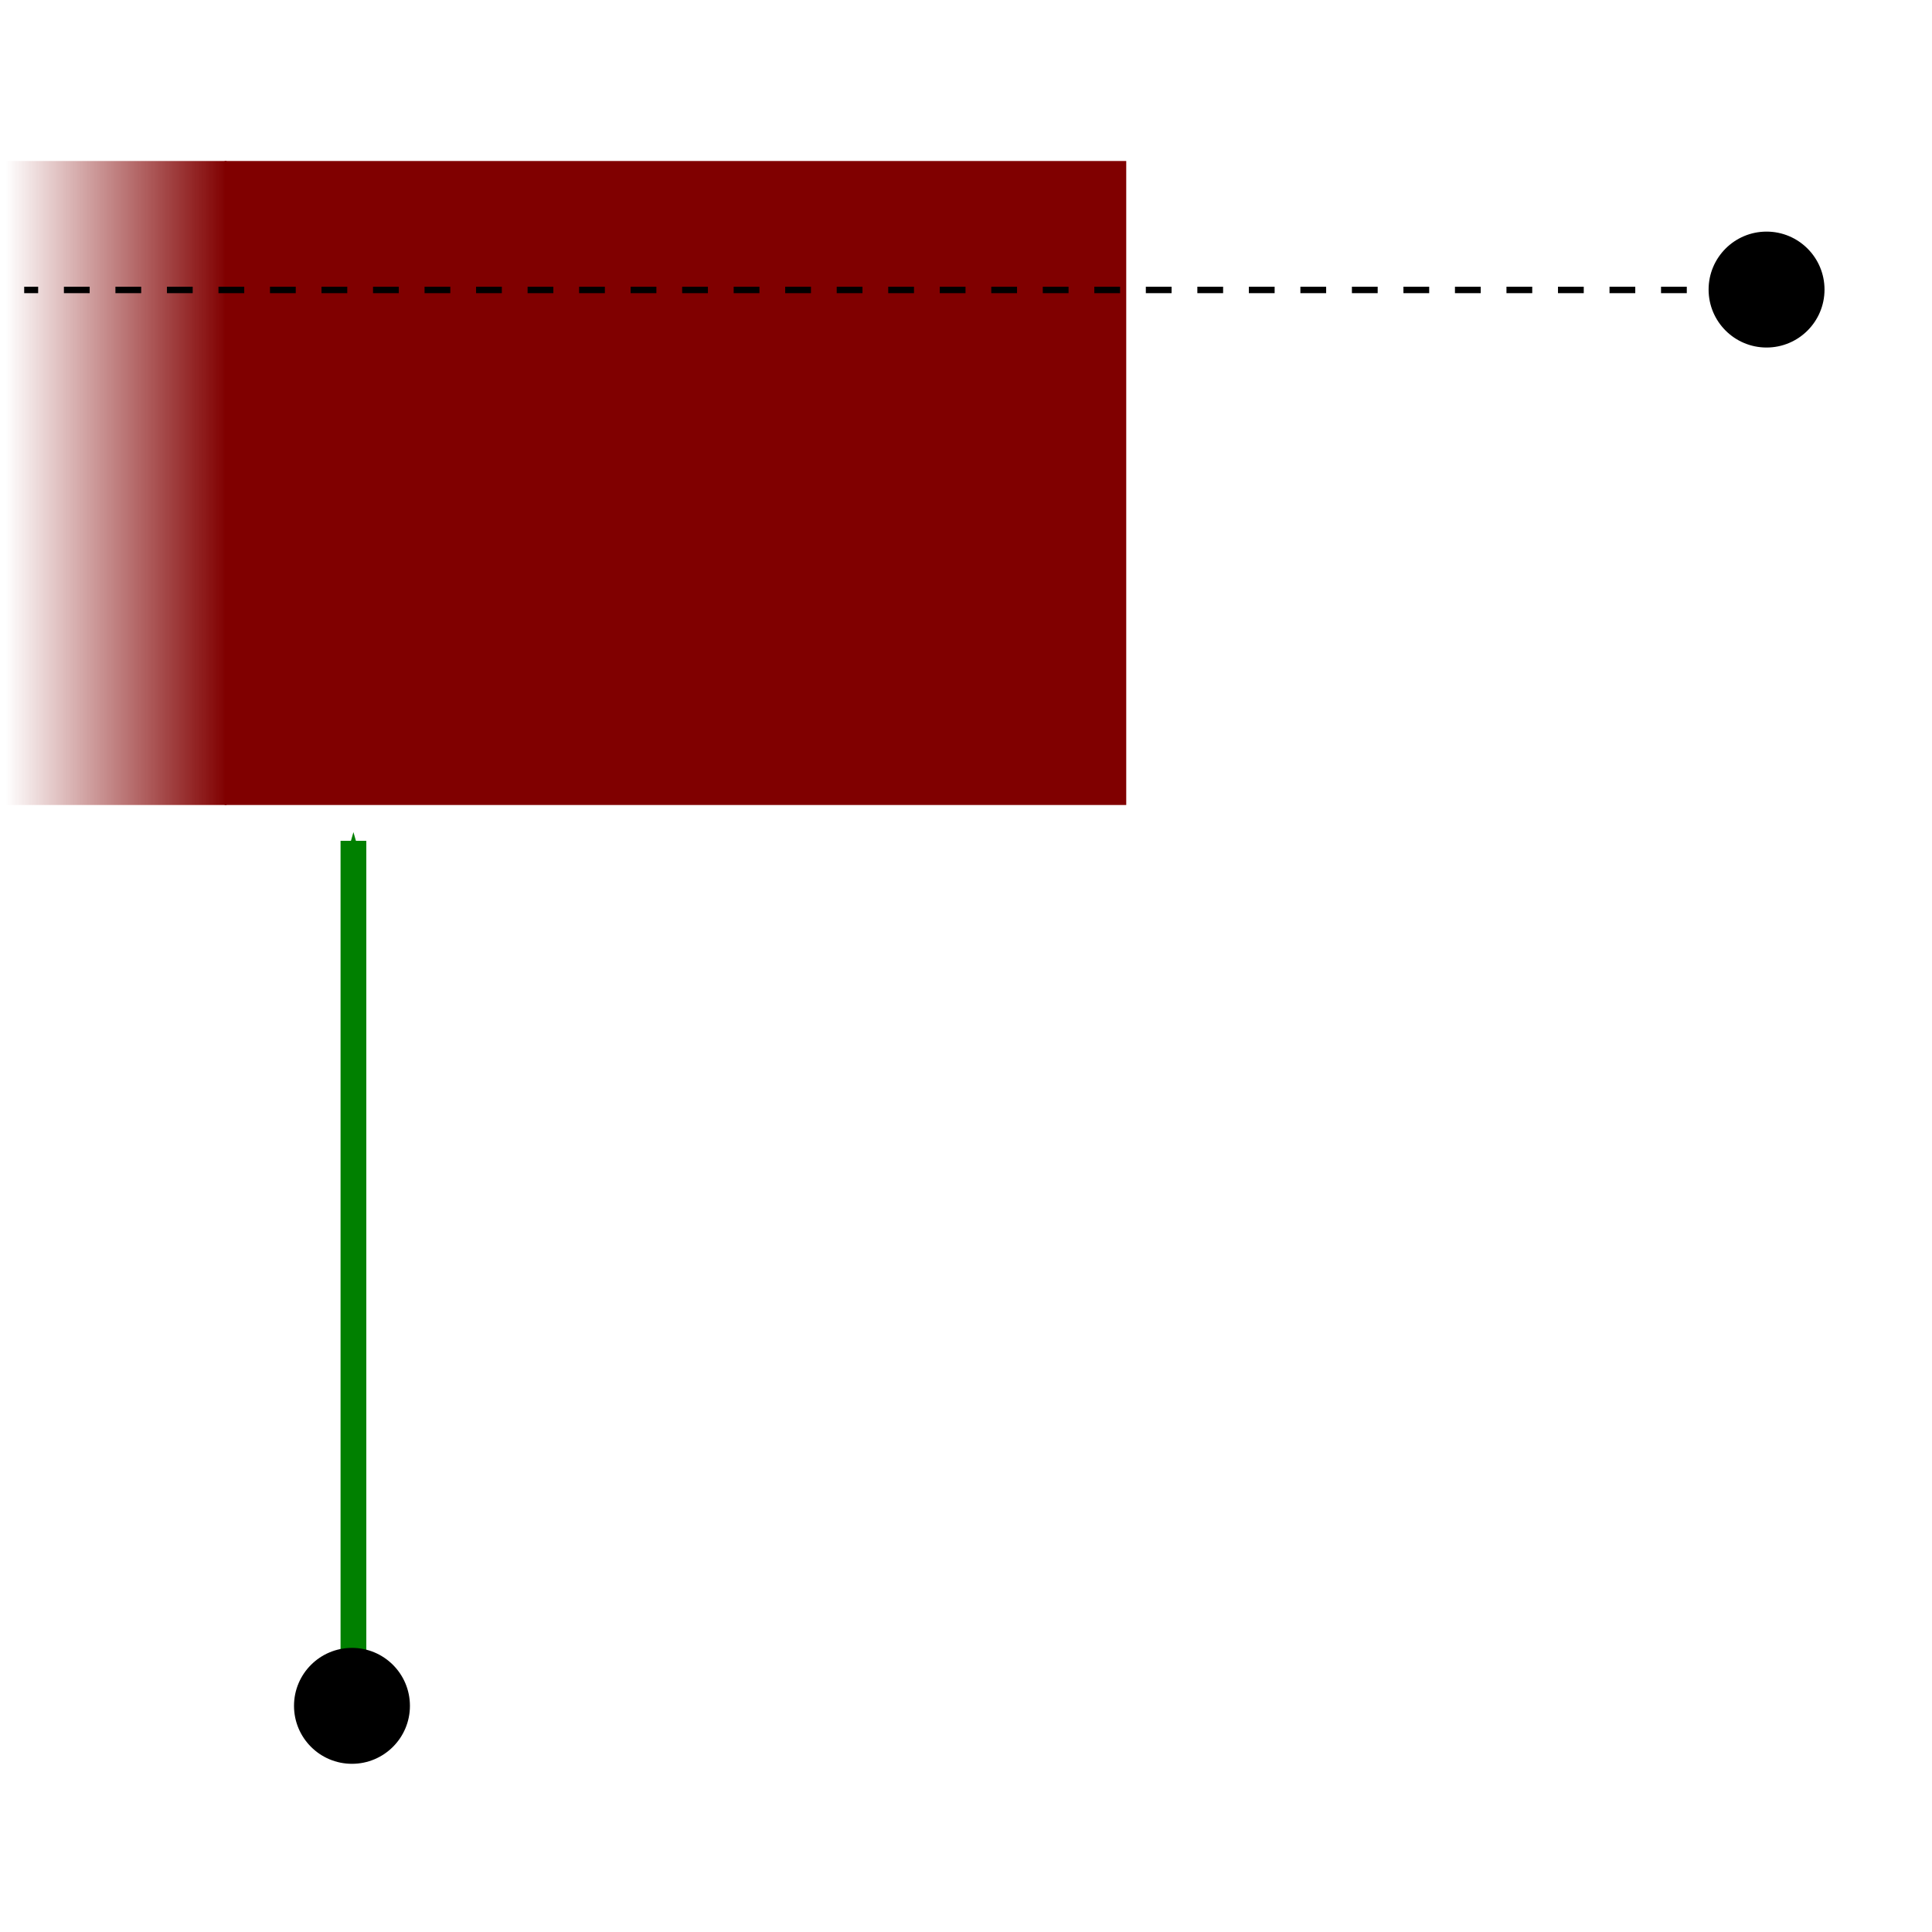 <?xml version="1.0" encoding="UTF-8" standalone="no"?>
<!-- Created with Inkscape (http://www.inkscape.org/) -->

<svg
   xmlns:dc="http://purl.org/dc/elements/1.1/"
   xmlns:cc="http://creativecommons.org/ns#"
   xmlns:rdf="http://www.w3.org/1999/02/22-rdf-syntax-ns#"
   xmlns:svg="http://www.w3.org/2000/svg"
   xmlns="http://www.w3.org/2000/svg"
   xmlns:xlink="http://www.w3.org/1999/xlink"
   xmlns:sodipodi="http://sodipodi.sourceforge.net/DTD/sodipodi-0.dtd"
   xmlns:inkscape="http://www.inkscape.org/namespaces/inkscape"
   width="300"
   height="300"
   id="svg2"
   version="1.1"
   inkscape:version="0.48.4 r9939"
   sodipodi:docname="router_as_far_as_possible_obstacle.svg"
   inkscape:export-filename="/home/benediktibk/Entwicklung/thesis/FIG/router_as_far_as_possible_obstacle.png"
   inkscape:export-xdpi="150"
   inkscape:export-ydpi="150">
  <sodipodi:namedview
     id="base"
     pagecolor="#ffffff"
     bordercolor="#666666"
     borderopacity="1.0"
     inkscape:pageopacity="0.0"
     inkscape:pageshadow="2"
     inkscape:zoom="1.979899"
     inkscape:cx="153.33744"
     inkscape:cy="221.82774"
     inkscape:document-units="px"
     inkscape:current-layer="layer1"
     showgrid="true"
     objecttolerance="20"
     gridtolerance="5"
     inkscape:window-width="1366"
     inkscape:window-height="721"
     inkscape:window-x="-3"
     inkscape:window-y="-3"
     inkscape:window-maximized="1"
     fit-margin-top="10"
     fit-margin-left="10"
     fit-margin-bottom="10"
     fit-margin-right="10">
    <inkscape:grid
       type="xygrid"
       id="grid2985"
       empspacing="5"
       visible="true"
       enabled="true"
       snapvisiblegridlinesonly="true"
       spacingx="20px"
       spacingy="20px"
       dotted="false"
       originx="-85.119px"
       originy="-85px" />
  </sodipodi:namedview>
  <defs
     id="defs4">
    <linearGradient
       id="linearGradient3870"
       inkscape:collect="always">
      <stop
         id="stop3872"
         offset="0"
         style="stop-color:#800000;stop-opacity:1;" />
      <stop
         id="stop3874"
         offset="1"
         style="stop-color:#800000;stop-opacity:0;" />
    </linearGradient>
    <marker
       inkscape:stockid="Arrow1Mend"
       orient="auto"
       refY="0"
       refX="0"
       id="Arrow1Mend"
       style="overflow:visible">
      <path
         id="path3780"
         d="M 0,0 5,-5 -12.5,0 5,5 0,0 z"
         style="fill-rule:evenodd;stroke:#000000;stroke-width:1pt"
         transform="matrix(-0.4,0,0,-0.4,-4,0)"
         inkscape:connector-curvature="0" />
    </marker>
    <marker
       inkscape:stockid="Arrow1Lend"
       orient="auto"
       refY="0"
       refX="0"
       id="Arrow1Lend"
       style="overflow:visible">
      <path
         id="path3774"
         d="M 0,0 5,-5 -12.5,0 5,5 0,0 z"
         style="fill-rule:evenodd;stroke:#000000;stroke-width:1pt"
         transform="matrix(-0.8,0,0,-0.8,-10,0)"
         inkscape:connector-curvature="0" />
    </marker>
    <filter
       id="filter4397"
       inkscape:label="Colorize"
       inkscape:menu="Color"
       inkscape:menu-tooltip="Blend image or object with a flood color and set lightness and contrast"
       x="0"
       y="0"
       width="1"
       height="1"
       color-interpolation-filters="sRGB">
      <feColorMatrix
         id="feColorMatrix4399"
         values="1"
         in="SourceGraphic"
         type="saturate"
         result="result2" />
      <feFlood
         id="feFlood4401"
         flood-color="rgb(254,102,0)"
         flood-opacity="1"
         result="result1" />
      <feBlend
         id="feBlend4403"
         in2="result2"
         mode="multiply"
         in="result1"
         result="result3" />
      <feComposite
         id="feComposite4405"
         in2="SourceGraphic"
         operator="in"
         result="result4" />
    </filter>
    <marker
       inkscape:stockid="Arrow1Mend2"
       orient="auto"
       refY="0"
       refX="0"
       id="Arrow1Mend2"
       style="overflow:visible">
      <path
         id="path4419"
         d="M 0,0 5,-5 -12.5,0 5,5 0,0 z"
         style="fill:#800000;fill-rule:evenodd;stroke:#800000;stroke-width:1pt"
         transform="matrix(-0.4,0,0,-0.4,-4,0)"
         inkscape:connector-curvature="0" />
    </marker>
    <marker
       inkscape:stockid="Arrow1Mend2"
       orient="auto"
       refY="0"
       refX="0"
       id="Arrow1Mend2-1"
       style="overflow:visible">
      <path
         id="path4419-6"
         d="M 0,0 5,-5 -12.5,0 5,5 0,0 z"
         style="fill:#800000;fill-rule:evenodd;stroke:#800000;stroke-width:1pt"
         transform="matrix(-0.4,0,0,-0.4,-4,0)"
         inkscape:connector-curvature="0" />
    </marker>
    <filter
       id="filter4397-7"
       inkscape:label="Colorize"
       inkscape:menu="Color"
       inkscape:menu-tooltip="Blend image or object with a flood color and set lightness and contrast"
       x="0"
       y="0"
       width="1"
       height="1"
       color-interpolation-filters="sRGB">
      <feColorMatrix
         id="feColorMatrix4399-3"
         values="1"
         in="SourceGraphic"
         type="saturate"
         result="result2" />
      <feFlood
         id="feFlood4401-6"
         flood-color="rgb(254,102,0)"
         flood-opacity="1"
         result="result1" />
      <feBlend
         id="feBlend4403-5"
         in2="result2"
         mode="multiply"
         in="result1"
         result="result3" />
      <feComposite
         id="feComposite4405-3"
         in2="SourceGraphic"
         operator="in"
         result="result4" />
    </filter>
    <marker
       inkscape:stockid="Arrow1Mend2"
       orient="auto"
       refY="0"
       refX="0"
       id="Arrow1Mend2-7"
       style="overflow:visible">
      <path
         id="path4419-8"
         d="M 0,0 5,-5 -12.5,0 5,5 0,0 z"
         style="fill:#800000;fill-rule:evenodd;stroke:#800000;stroke-width:1pt"
         transform="matrix(-0.4,0,0,-0.4,-4,0)"
         inkscape:connector-curvature="0" />
    </marker>
    <filter
       id="filter4397-7-7"
       inkscape:label="Colorize"
       inkscape:menu="Color"
       inkscape:menu-tooltip="Blend image or object with a flood color and set lightness and contrast"
       x="0"
       y="0"
       width="1"
       height="1"
       color-interpolation-filters="sRGB">
      <feColorMatrix
         id="feColorMatrix4399-3-2"
         values="1"
         in="SourceGraphic"
         type="saturate"
         result="result2" />
      <feFlood
         id="feFlood4401-6-8"
         flood-color="rgb(254,102,0)"
         flood-opacity="1"
         result="result1" />
      <feBlend
         id="feBlend4403-5-2"
         in2="result2"
         mode="multiply"
         in="result1"
         result="result3" />
      <feComposite
         id="feComposite4405-3-7"
         in2="SourceGraphic"
         operator="in"
         result="result4" />
    </filter>
    <marker
       inkscape:stockid="Arrow1Mend2"
       orient="auto"
       refY="0"
       refX="0"
       id="marker4508"
       style="overflow:visible">
      <path
         id="path4510"
         d="M 0,0 5,-5 -12.5,0 5,5 0,0 z"
         style="fill:#800000;fill-rule:evenodd;stroke:#800000;stroke-width:1pt"
         transform="matrix(-0.4,0,0,-0.4,-4,0)"
         inkscape:connector-curvature="0" />
    </marker>
    <filter
       id="filter4397-0"
       inkscape:label="Colorize"
       inkscape:menu="Color"
       inkscape:menu-tooltip="Blend image or object with a flood color and set lightness and contrast"
       x="0"
       y="0"
       width="1"
       height="1"
       color-interpolation-filters="sRGB">
      <feColorMatrix
         id="feColorMatrix4399-2"
         values="1"
         in="SourceGraphic"
         type="saturate"
         result="result2" />
      <feFlood
         id="feFlood4401-66"
         flood-color="rgb(254,102,0)"
         flood-opacity="1"
         result="result1" />
      <feBlend
         id="feBlend4403-1"
         in2="result2"
         mode="multiply"
         in="result1"
         result="result3" />
      <feComposite
         id="feComposite4405-0"
         in2="SourceGraphic"
         operator="in"
         result="result4" />
    </filter>
    <marker
       inkscape:stockid="Arrow1Mend2a"
       orient="auto"
       refY="0"
       refX="0"
       id="Arrow1Mend2a"
       style="overflow:visible">
      <path
         id="path4593"
         d="M 0,0 5,-5 -12.5,0 5,5 0,0 z"
         style="fill:#008000;fill-rule:evenodd;stroke:#008000;stroke-width:1pt"
         transform="matrix(-0.4,0,0,-0.4,-4,0)"
         inkscape:connector-curvature="0" />
    </marker>
    <marker
       inkscape:stockid="Arrow1Mend29"
       orient="auto"
       refY="0"
       refX="0"
       id="Arrow1Mend29"
       style="overflow:visible">
      <path
         id="path4596"
         d="M 0,0 5,-5 -12.5,0 5,5 0,0 z"
         style="fill:#008000;fill-rule:evenodd;stroke:#008000;stroke-width:1pt"
         transform="matrix(-0.4,0,0,-0.4,-4,0)"
         inkscape:connector-curvature="0" />
    </marker>
    <marker
       inkscape:stockid="Arrow1Mend7"
       orient="auto"
       refY="0"
       refX="0"
       id="Arrow1Mend7"
       style="overflow:visible">
      <path
         id="path4676"
         d="M 0,0 5,-5 -12.5,0 5,5 0,0 z"
         style="stroke:#008000;stroke-width:1pt;fill:#008000;fill-rule:evenodd"
         transform="matrix(-0.4,0,0,-0.4,-4,0)"
         inkscape:connector-curvature="0" />
    </marker>
    <linearGradient
       gradientTransform="translate(-206.321,0)"
       gradientUnits="userSpaceOnUse"
       y2="742.362"
       x2="120.304"
       y1="742.362"
       x1="86.018"
       id="linearGradient3876"
       xlink:href="#linearGradient3870"
       inkscape:collect="always" />
    <marker
       inkscape:stockid="Arrow1Mend1"
       orient="auto"
       refY="0"
       refX="0"
       id="Arrow1Mend1"
       style="overflow:visible">
      <path
         id="path4125"
         d="M 0,0 5,-5 -12.5,0 5,5 0,0 z"
         style="stroke:#008000;stroke-width:1pt;fill:#008000;fill-rule:evenodd"
         transform="matrix(-0.4,0,0,-0.4,-4,0)"
         inkscape:connector-curvature="0" />
    </marker>
  </defs>
  <g
     inkscape:label="Ebene 1"
     inkscape:groupmode="layer"
     id="layer1"
     transform="translate(-85.119,-667.362)">
    <path
       inkscape:connector-curvature="0"
       id="path3878"
       d="m 140,932.397 0,-134.474"
       style="stroke-linejoin:miter;marker-end:url(#Arrow1Mend1);stroke-opacity:1;stroke:#008000;stroke-linecap:butt;stroke-miterlimit:4;stroke-dasharray:none;stroke-width:4;fill:none" />
    <path
       sodipodi:type="arc"
       style="fill:#000000;fill-opacity:1;stroke:none"
       id="path2991"
       sodipodi:cx="110"
       sodipodi:cy="410"
       sodipodi:rx="10"
       sodipodi:ry="10"
       d="m 120,410 c 0,5.523 -4.477,10 -10,10 -5.523,0 -10,-4.477 -10,-10 0,-5.523 4.477,-10 10,-10 5.523,0 10,4.477 10,10 z"
       transform="matrix(0.9,0,0,0.9,40.773,563.245)" />
    <path
       sodipodi:type="arc"
       style="fill:#000000;fill-opacity:1;stroke:none"
       id="path2991-4"
       sodipodi:cx="110"
       sodipodi:cy="410"
       sodipodi:rx="10"
       sodipodi:ry="10"
       d="m 120,410 c 0,5.523 -4.477,10 -10,10 -5.523,0 -10,-4.477 -10,-10 0,-5.523 4.477,-10 10,-10 5.523,0 10,4.477 10,10 z"
       transform="matrix(0.9,0,0,0.9,260.429,343.326)" />
    <rect
       transform="translate(85.119,667.362)"
       y="25"
       x="34.881"
       height="100"
       width="140"
       id="rect3028"
       style="fill:#800000;fill-opacity:1;stroke:none;stroke-width:0;stroke-miterlimit:4;stroke-opacity:1;stroke-dasharray:none;stroke-dashoffset:0" />
    <rect
       transform="scale(-1,1)"
       y="692.362"
       x="-120.304"
       height="100"
       width="34.286"
       id="rect3028-4"
       style="fill:url(#linearGradient3876);fill-opacity:1;stroke:none" />
    <path
       style="fill:none;stroke:#000000;stroke-width:1;stroke-linecap:butt;stroke-linejoin:miter;stroke-miterlimit:4;stroke-opacity:1;stroke-dasharray:4, 4;stroke-dashoffset:0"
       d="m 363.043,712.385 -274.167,0"
       id="path3024"
       inkscape:connector-curvature="0" />
  </g>
</svg>
